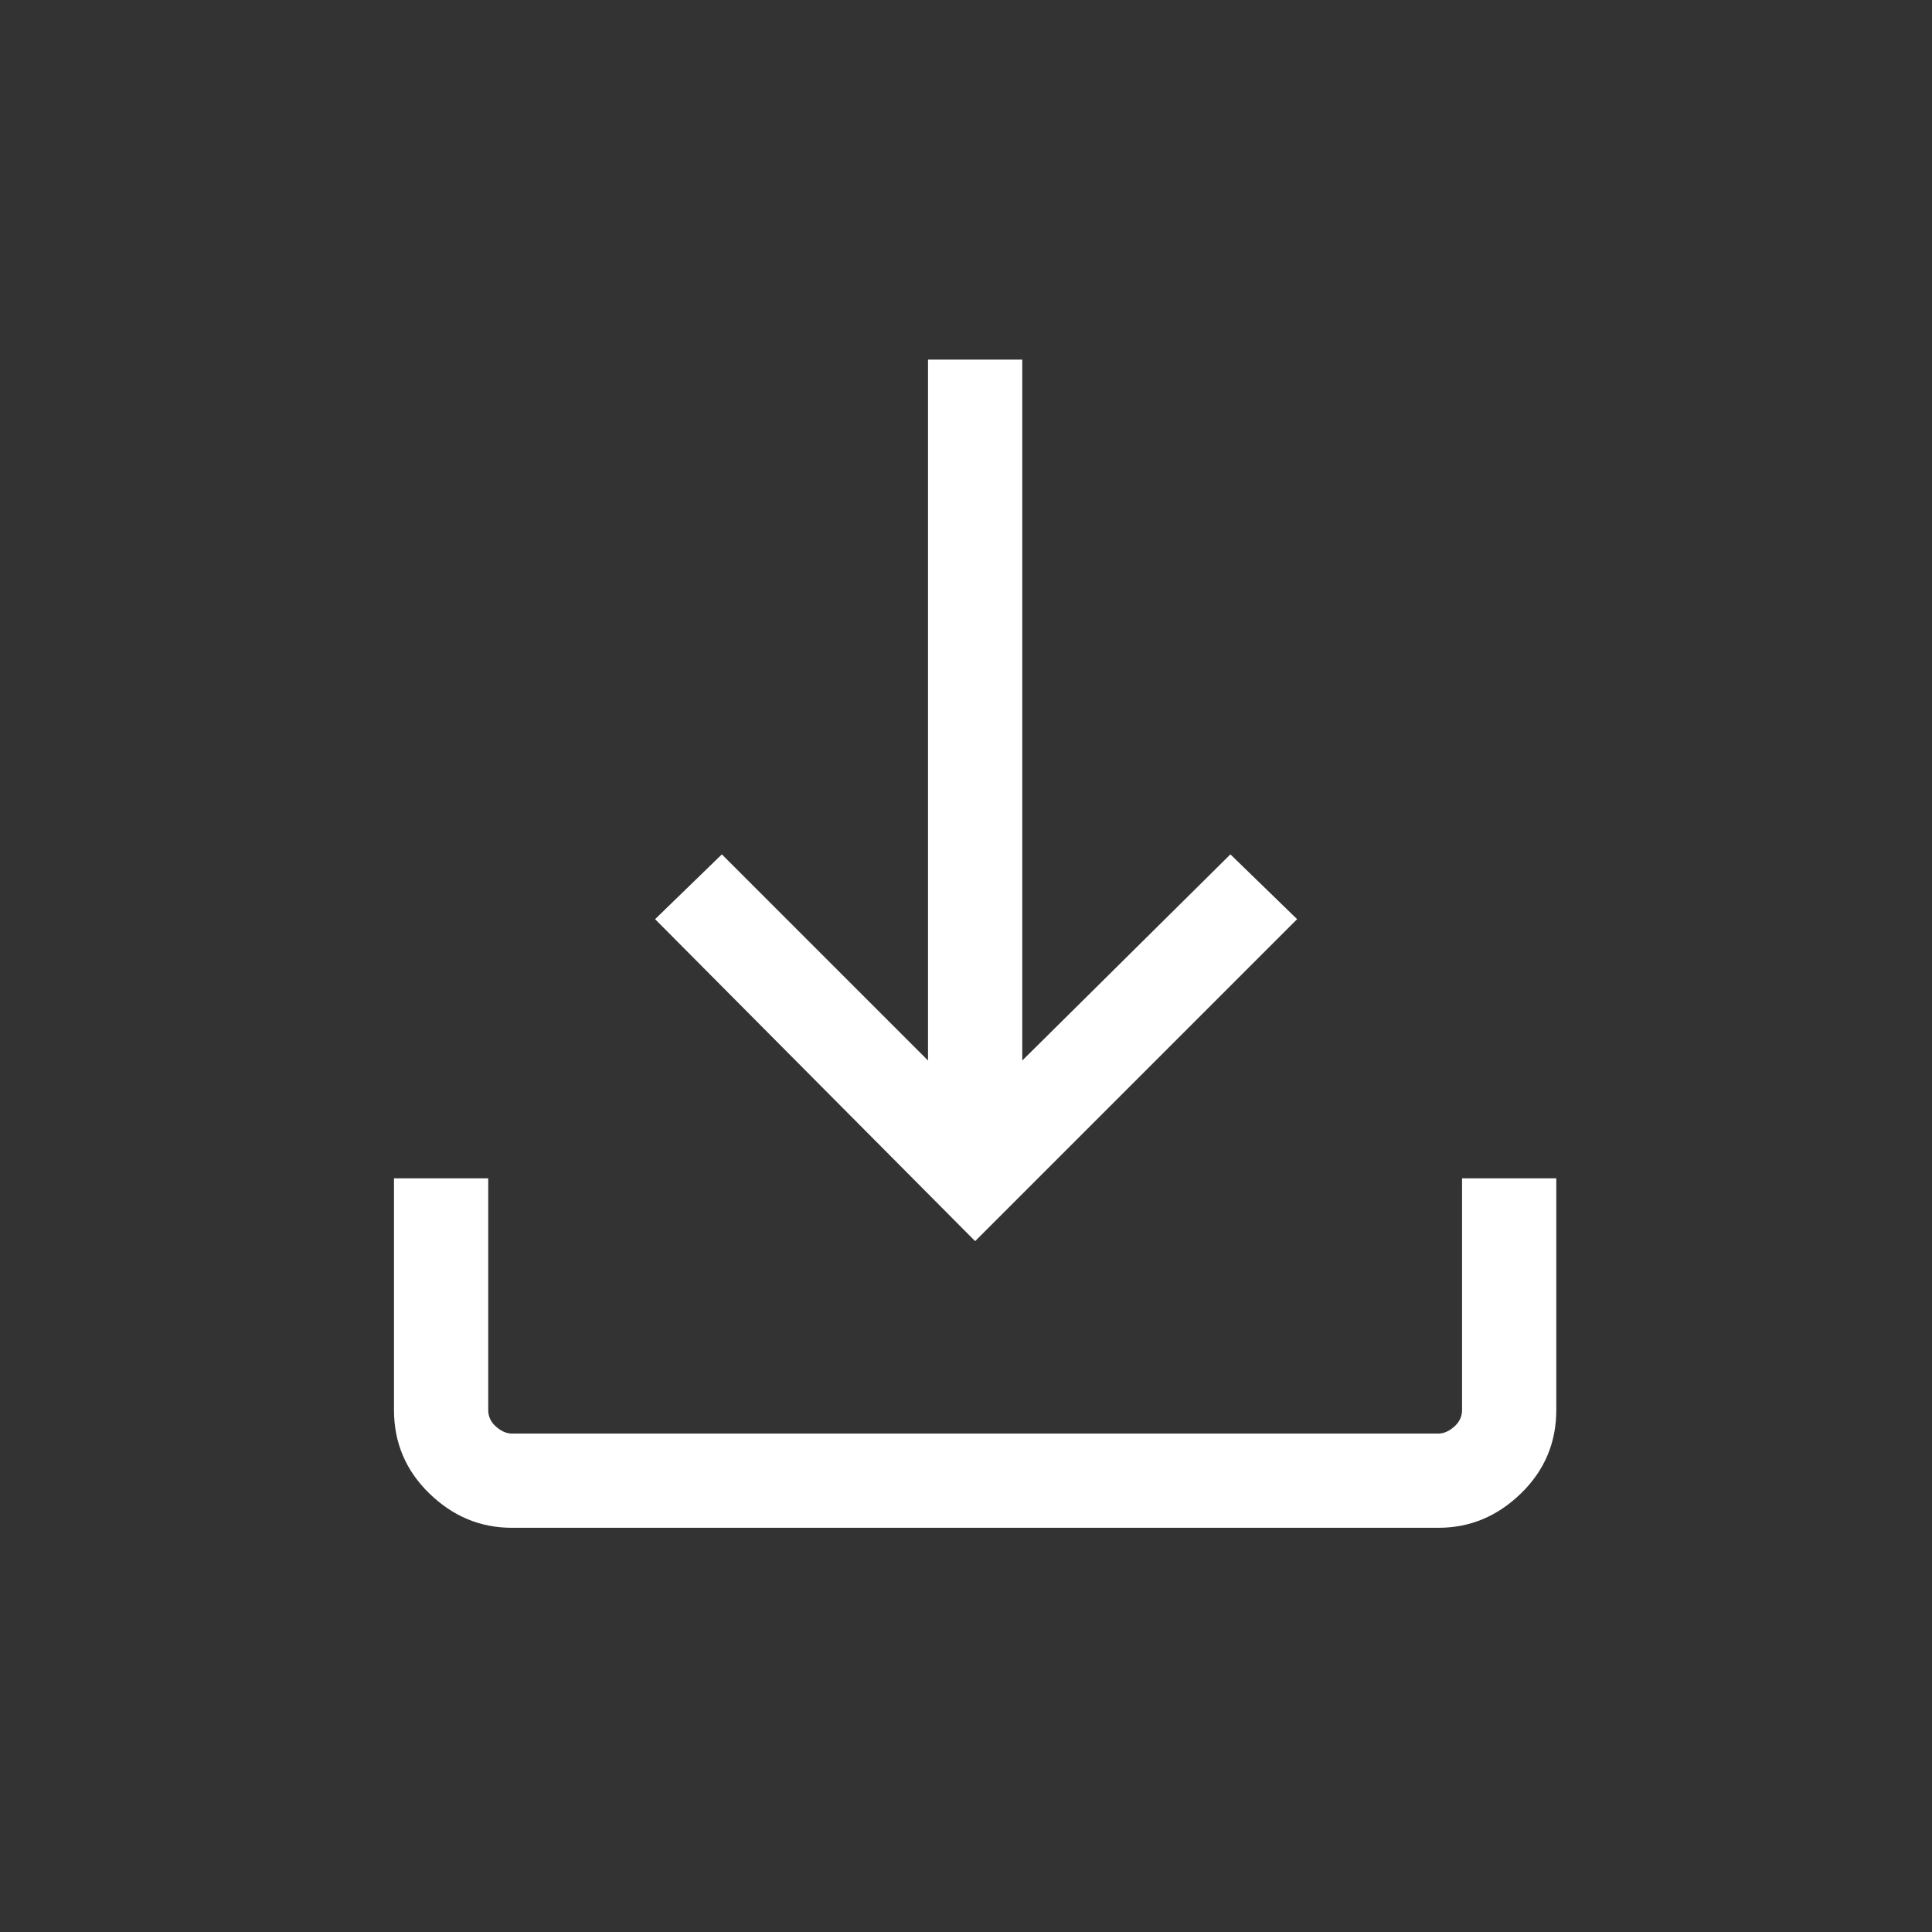 <svg width="41" height="41" viewBox="0 0 41 41" fill="none" xmlns="http://www.w3.org/2000/svg">
    <rect x="0" y="0" width="41" height="41" fill="#333333" stroke="none"/>
    <path d="M10.861 32.422C10.194 32.422 9.611 32.179 9.111 31.693C8.611 31.207 8.361 30.616 8.361 29.922V25.006H10.361V29.922C10.361 30.061 10.416 30.179 10.527 30.276C10.638 30.373 10.749 30.422 10.861 30.422H30.527C30.638 30.422 30.75 30.373 30.861 30.276C30.971 30.179 31.027 30.061 31.027 29.922V25.006H33.027V29.922C33.027 30.616 32.777 31.207 32.277 31.693C31.777 32.179 31.194 32.422 30.527 32.422H10.861ZM20.694 26.339L13.902 19.506L15.319 18.131L19.694 22.506V7.631H21.694V22.506L26.111 18.131L27.527 19.506L20.694 26.339Z" fill="white" />
</svg>